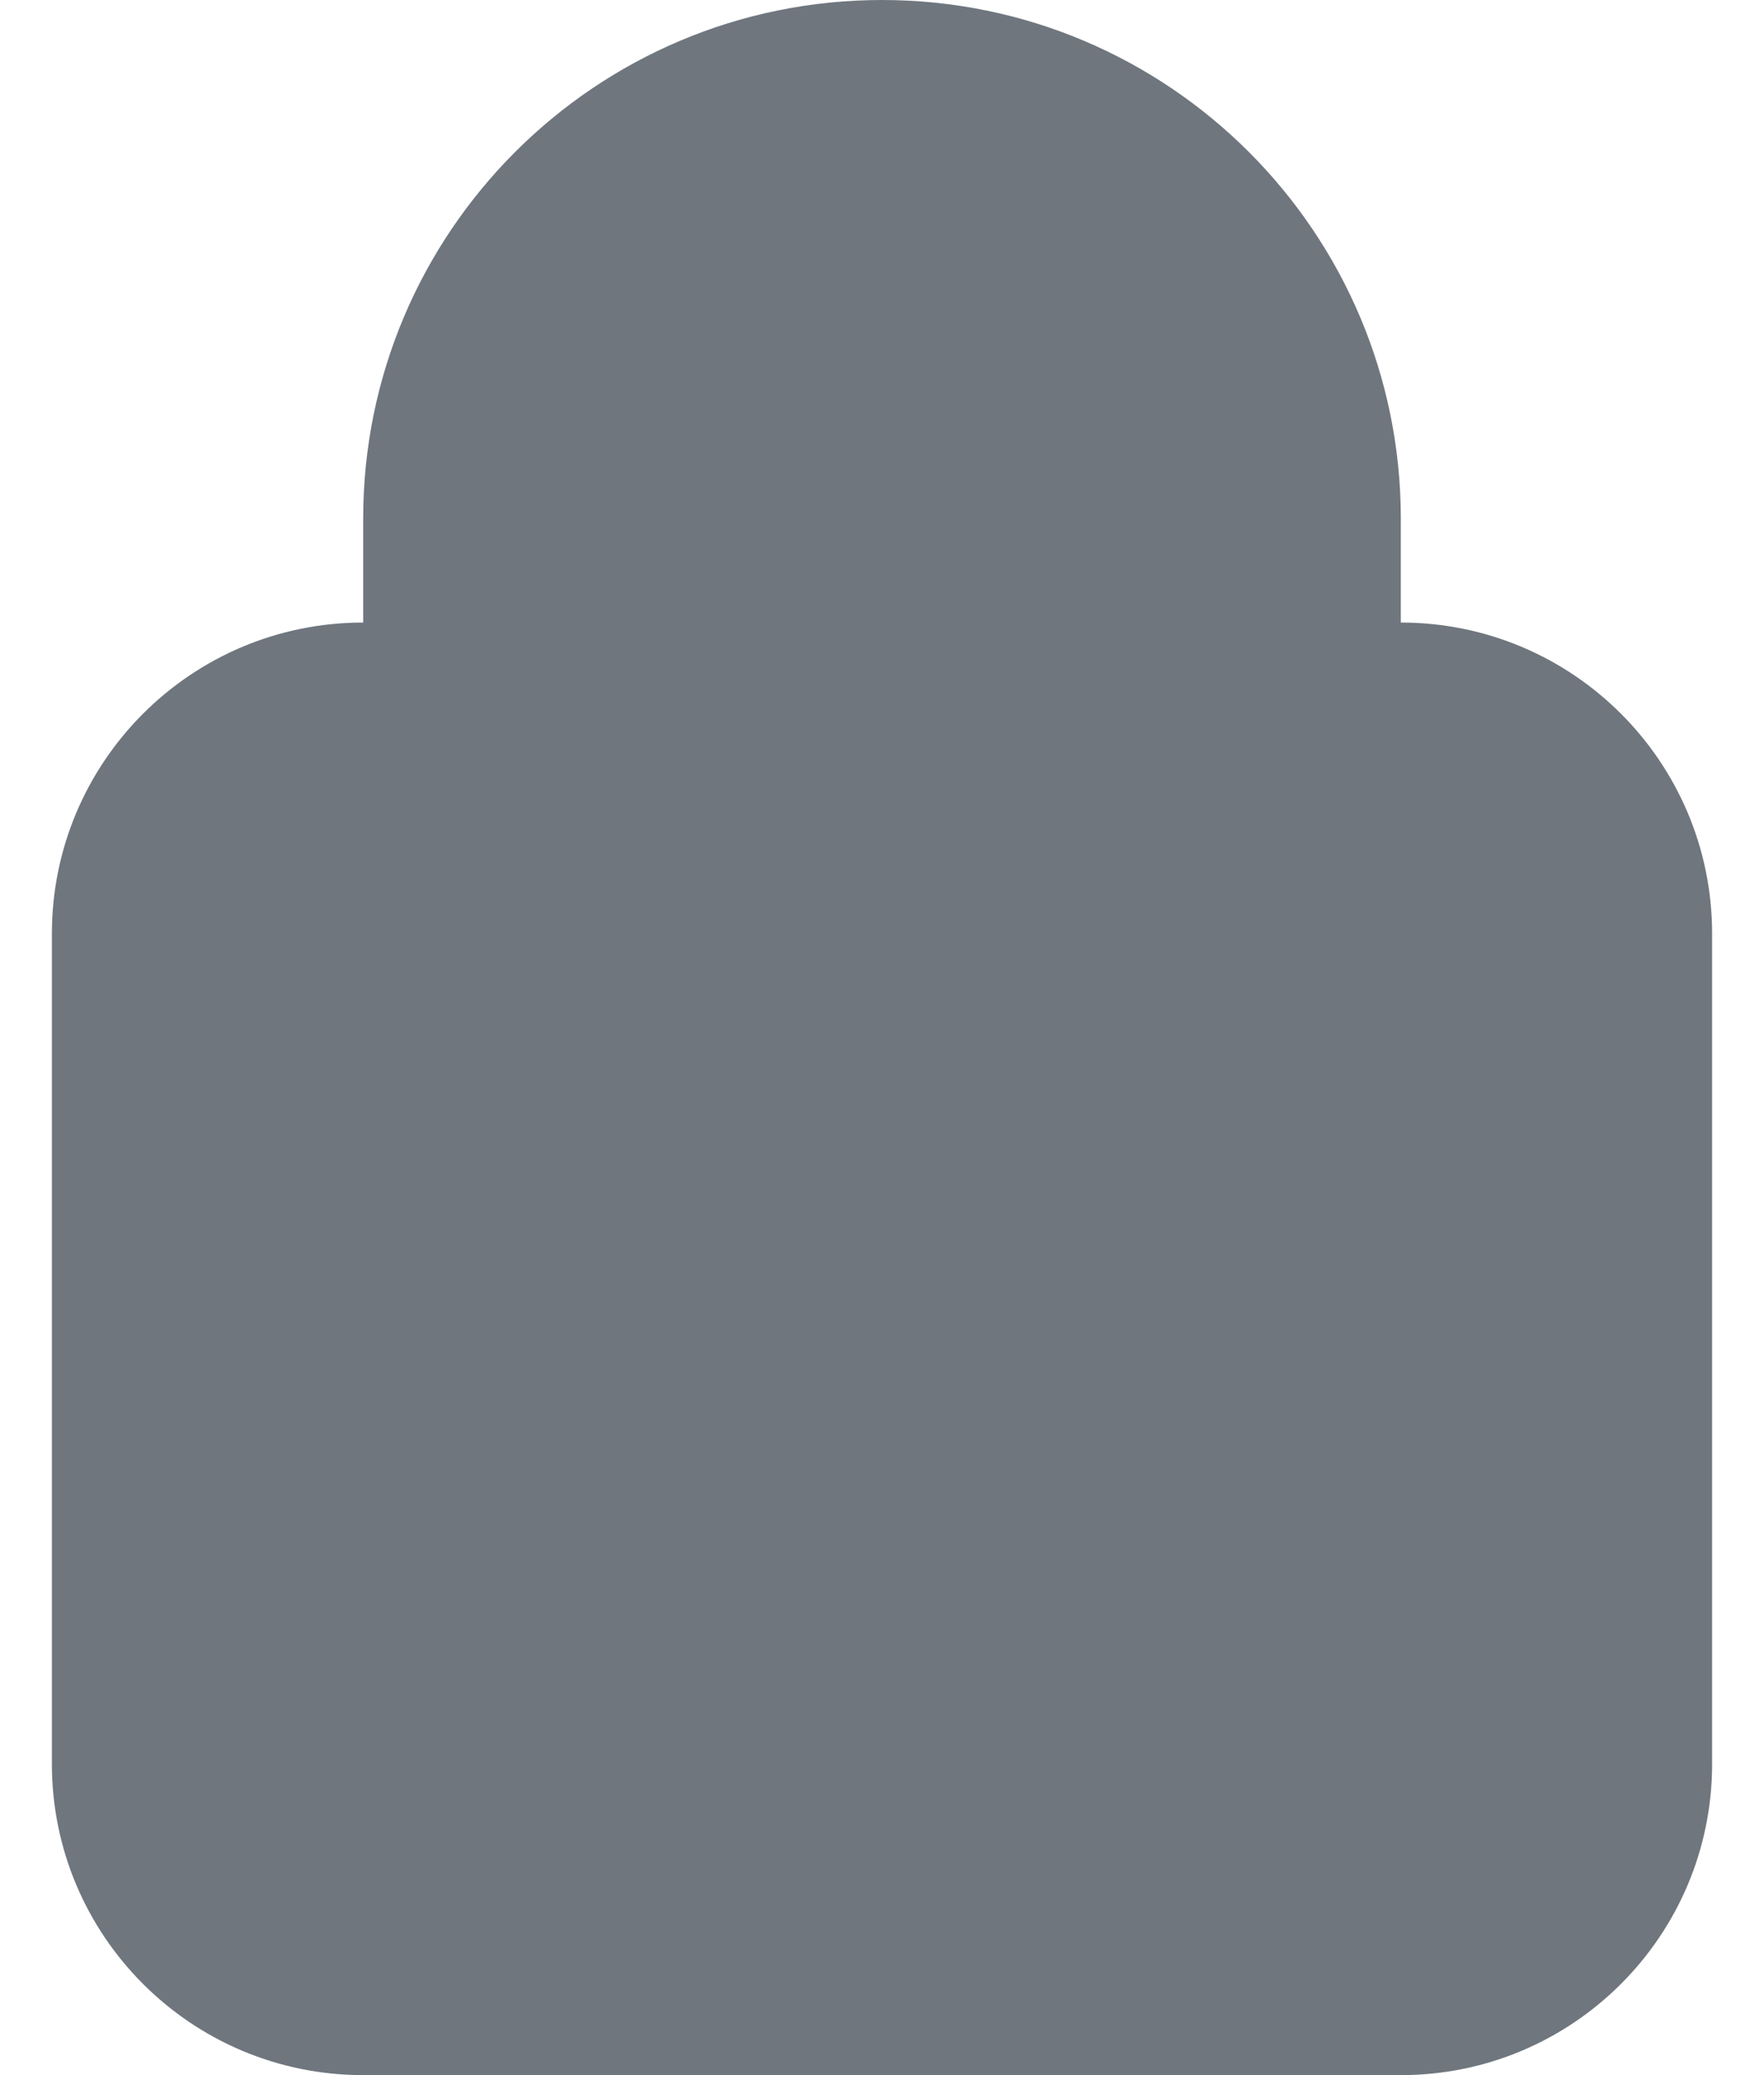 <svg width="17" height="20" viewBox="0 0 17 20" fill="none" xmlns="http://www.w3.org/2000/svg">
<path fillRule="evenodd" clipRule="evenodd" d="M3.5 6V5C3.5 2.239 5.739 0 8.5 0C11.261 0 13.5 2.239 13.5 5V6C15.157 6 16.5 7.343 16.5 9V17C16.5 18.657 15.157 20 13.5 20H3.5C1.843 20 0.5 18.657 0.5 17V9C0.5 7.343 1.843 6 3.5 6ZM5.5 5C5.5 3.343 6.843 2 8.5 2C10.157 2 11.5 3.343 11.5 5V6H5.5V5ZM2.5 9C2.5 8.448 2.948 8 3.5 8H13.5C14.052 8 14.5 8.448 14.5 9V17C14.5 17.552 14.052 18 13.5 18H3.5C2.948 18 2.5 17.552 2.5 17V9Z" fill="#6F767E"/>
</svg>

